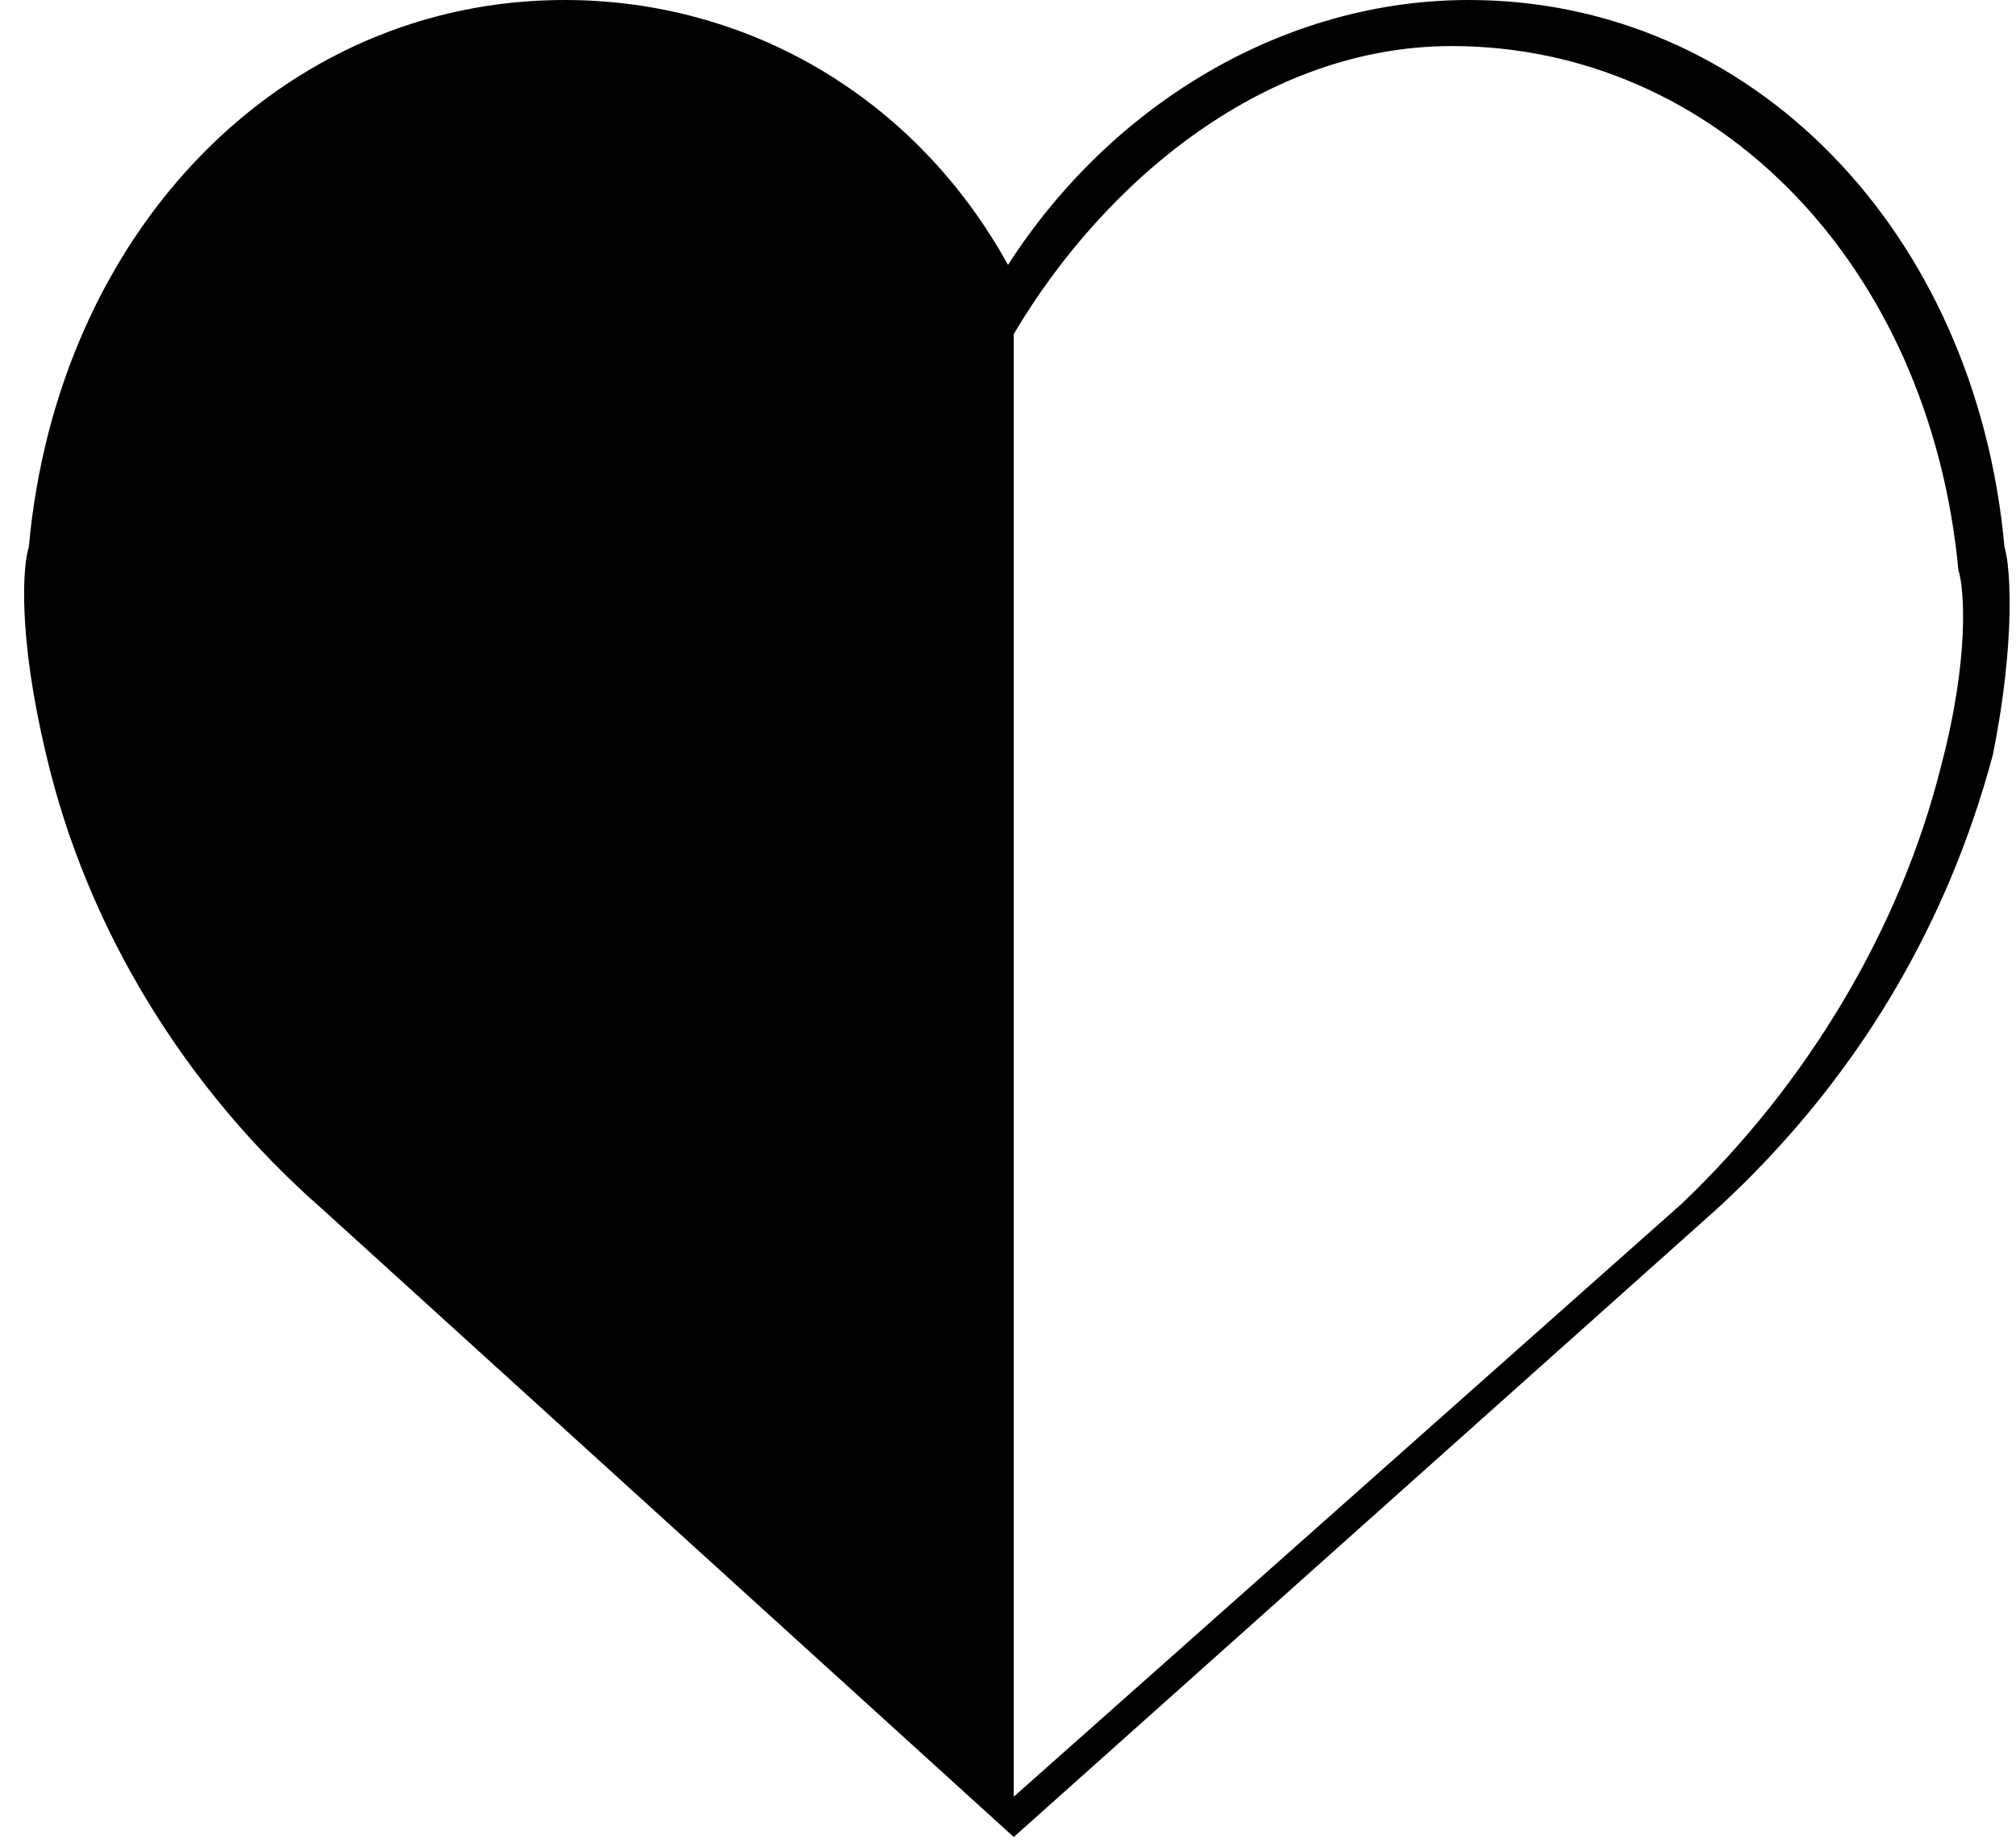 <?xml version="1.0" encoding="utf-8"?>
<!-- Generator: Adobe Illustrator 18.0.0, SVG Export Plug-In . SVG Version: 6.00 Build 0)  -->
<!DOCTYPE svg PUBLIC "-//W3C//DTD SVG 1.1//EN" "http://www.w3.org/Graphics/SVG/1.1/DTD/svg11.dtd">
<svg version="1.1" id="Layer_1" xmlns="http://www.w3.org/2000/svg" xmlns:xlink="http://www.w3.org/1999/xlink" x="0px" y="0px"
	 viewBox="0 0 35 32" enable-background="new 0 0 35 32" xml:space="preserve">
<title>review</title>
<path d="M34.8,9.5C34.3,4,30.4,0,25.5,0c-3.2,0-6.2,1.8-8,4.6C15.9,1.7,13,0,9.8,0C4.9,0,1,4,0.5,9.5c-0.1,0.3-0.2,1.5,0.3,3.6
	c0.7,3,2.4,5.8,4.8,7.9l12,10.9l12.2-10.9c2.4-2.2,4-4.9,4.8-7.9C35,11.1,34.9,9.8,34.8,9.5L34.8,9.5z M17.6,5.8
	c1.6-2.7,4.4-5,7.6-5c4.6,0,8.3,3.8,8.8,9.1c0.1,0.3,0.2,1.5-0.3,3.4l0,0c-0.7,2.8-2.3,5.5-4.5,7.6L17.6,31.2"/>
<title>review.selected</title>
</svg>
